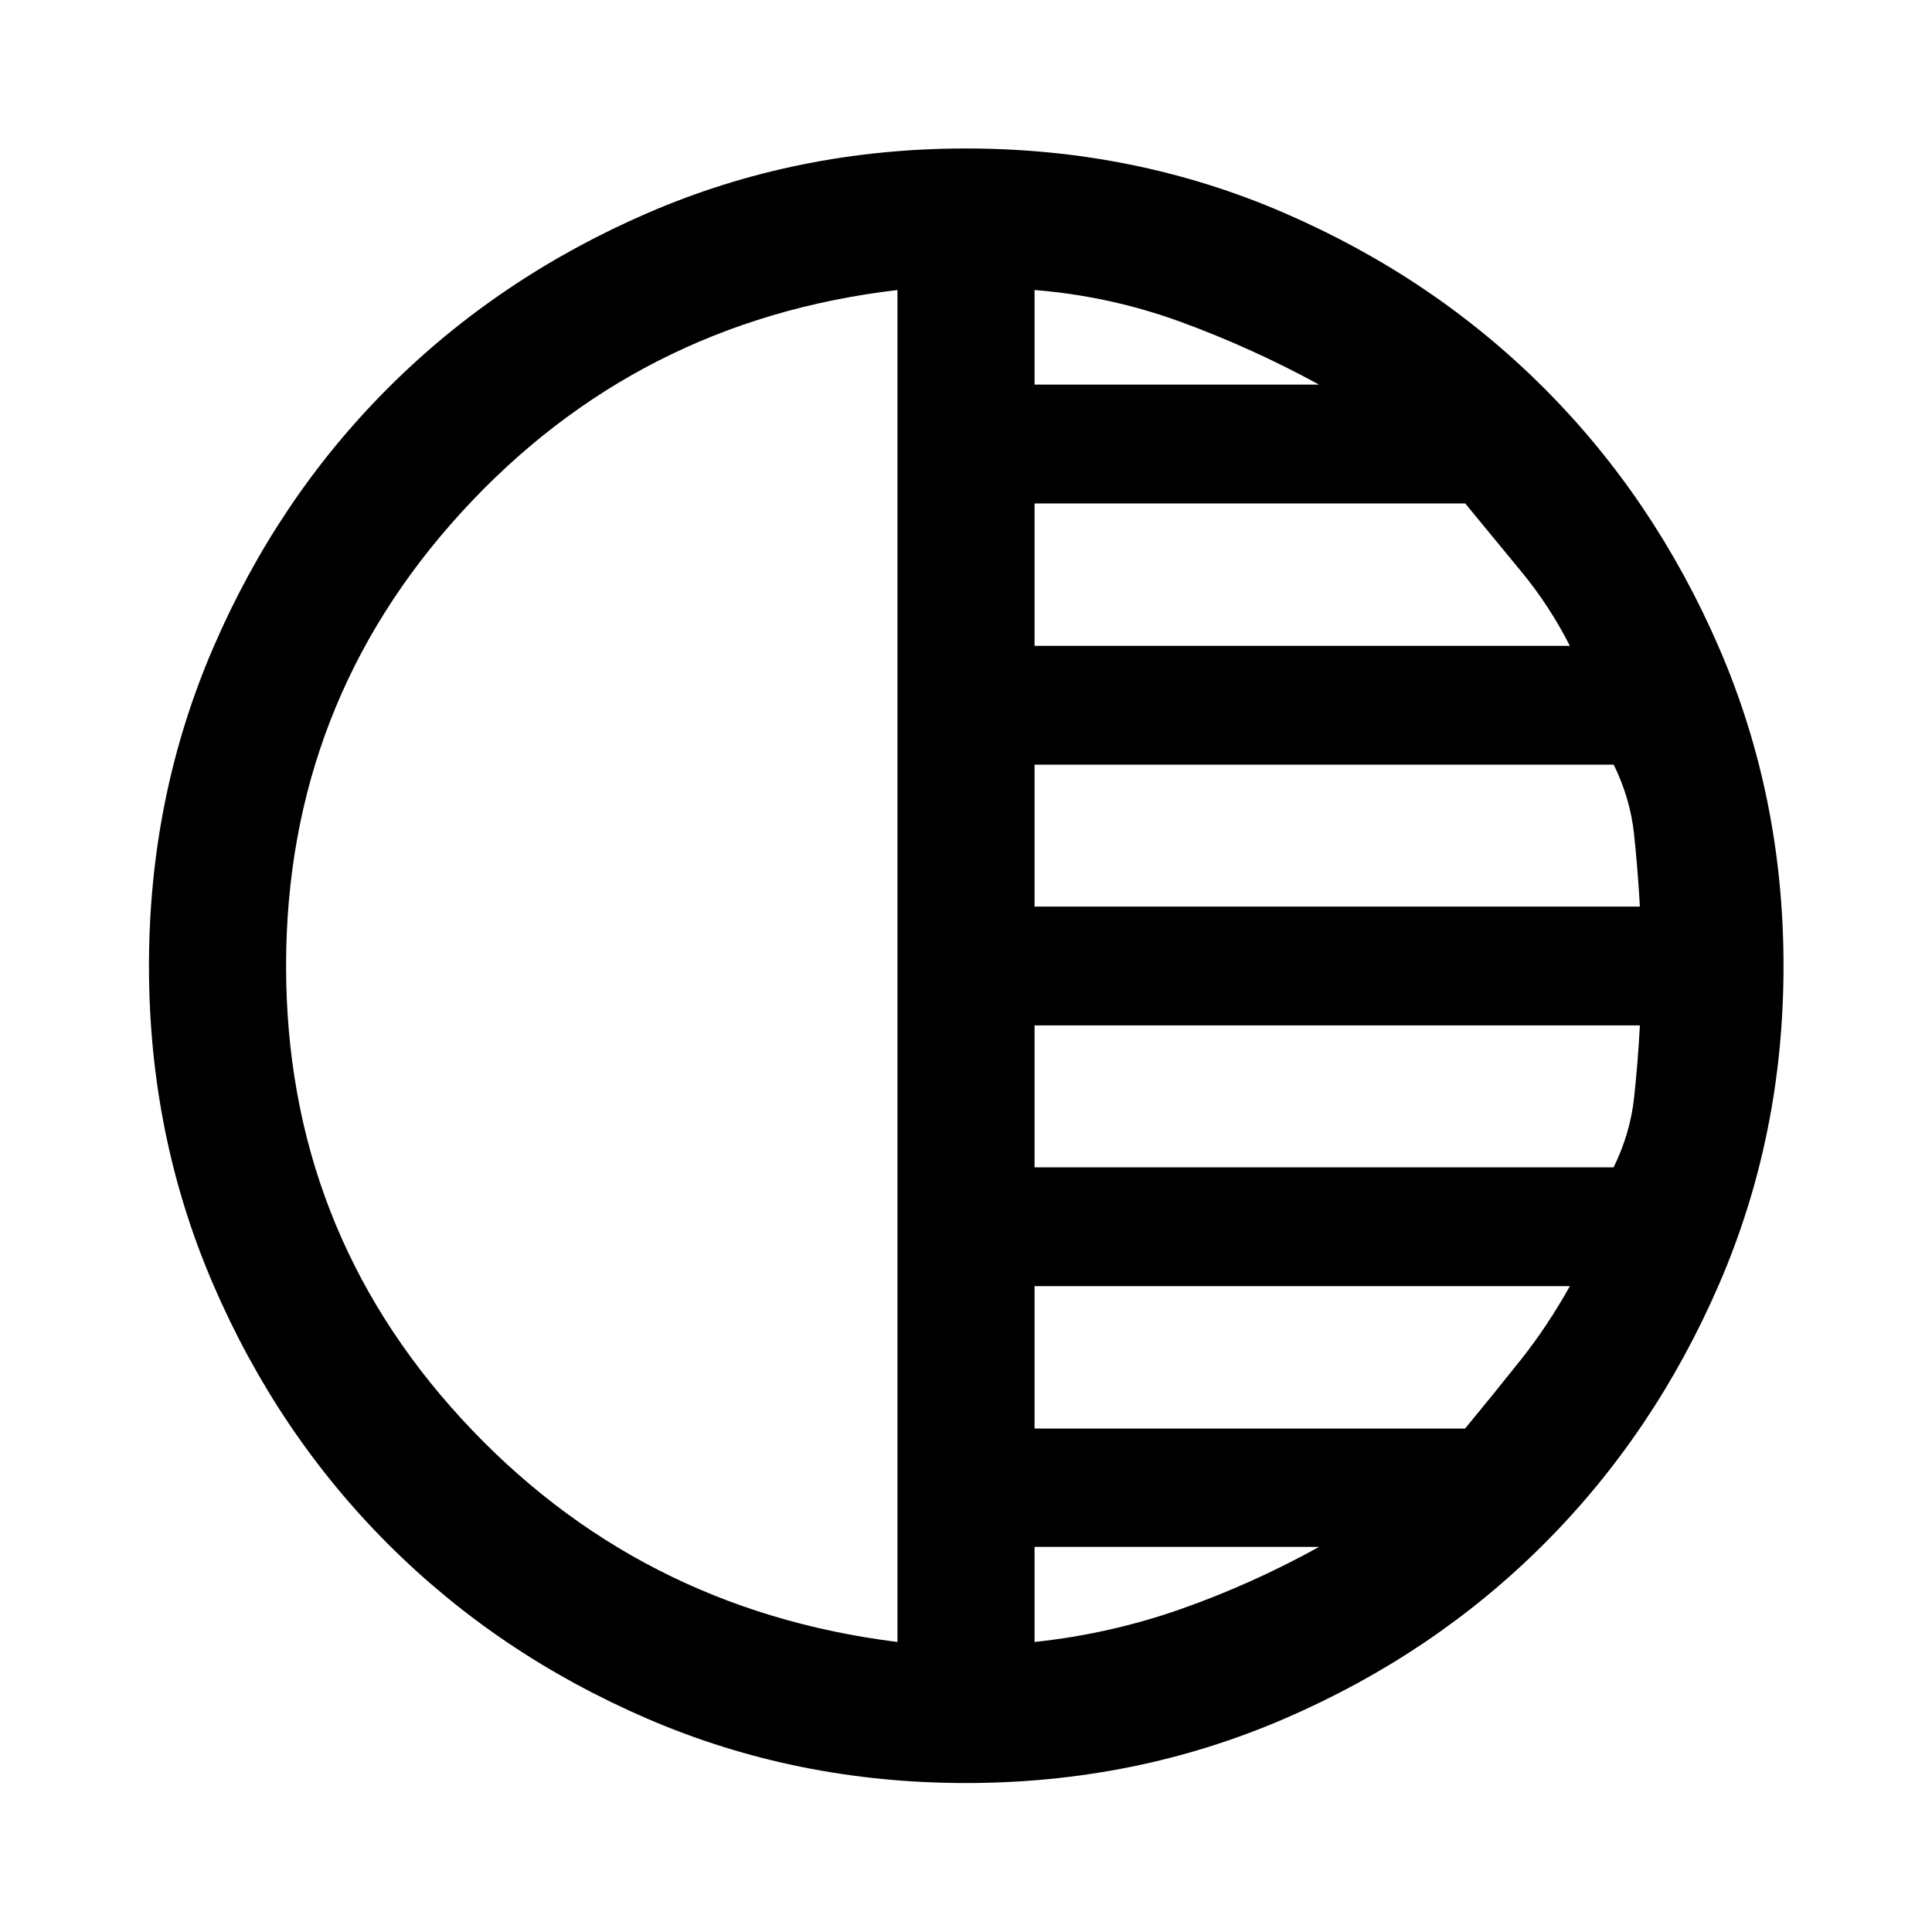 <svg xmlns="http://www.w3.org/2000/svg" width="48" height="48" viewBox="0 96 960 960"><path d="M480.013 981.978q-84.209 0-158.258-31.926t-128.96-86.828q-54.91-54.901-86.842-128.958-31.931-74.058-31.931-158.26 0-84.202 31.978-158.278t86.815-128.913q54.837-54.837 128.911-86.935 74.073-32.098 158.294-32.098 84.221 0 158.274 32.098 74.054 32.098 128.891 86.935 54.837 54.837 86.935 128.911 32.098 74.073 32.098 158.294 0 84.221-32.098 158.274-32.098 74.054-86.935 128.891-54.837 54.837-128.9 86.815-74.063 31.978-158.272 31.978Zm-34.078-70.087V240.109q-129.609 15.195-216.696 110.5Q142.152 445.913 142.152 576t87.087 224.891q87.087 94.805 216.696 111Zm68.13 0q37.522-4 72.685-16.358 35.163-12.359 68.685-30.881h-141.37v47.239Zm0-106.043h213.908q14.07-17 27.57-34t24.5-36.761H514.065v70.761Zm0-129.805h287.721q8.254-16.76 10.19-34.681 1.936-17.92 2.872-35.84H514.065v70.521Zm0-129.565h300.783q-1-18-2.881-35.88-1.88-17.881-10.119-34.641H514.065v70.521Zm0-129.565h265.978q-10-19.761-24-36.761l-28-34H514.065v70.761Zm0-129.804h141.37q-33.522-18.283-68.685-31.142-35.163-12.858-72.685-15.858v47Z"/></svg>